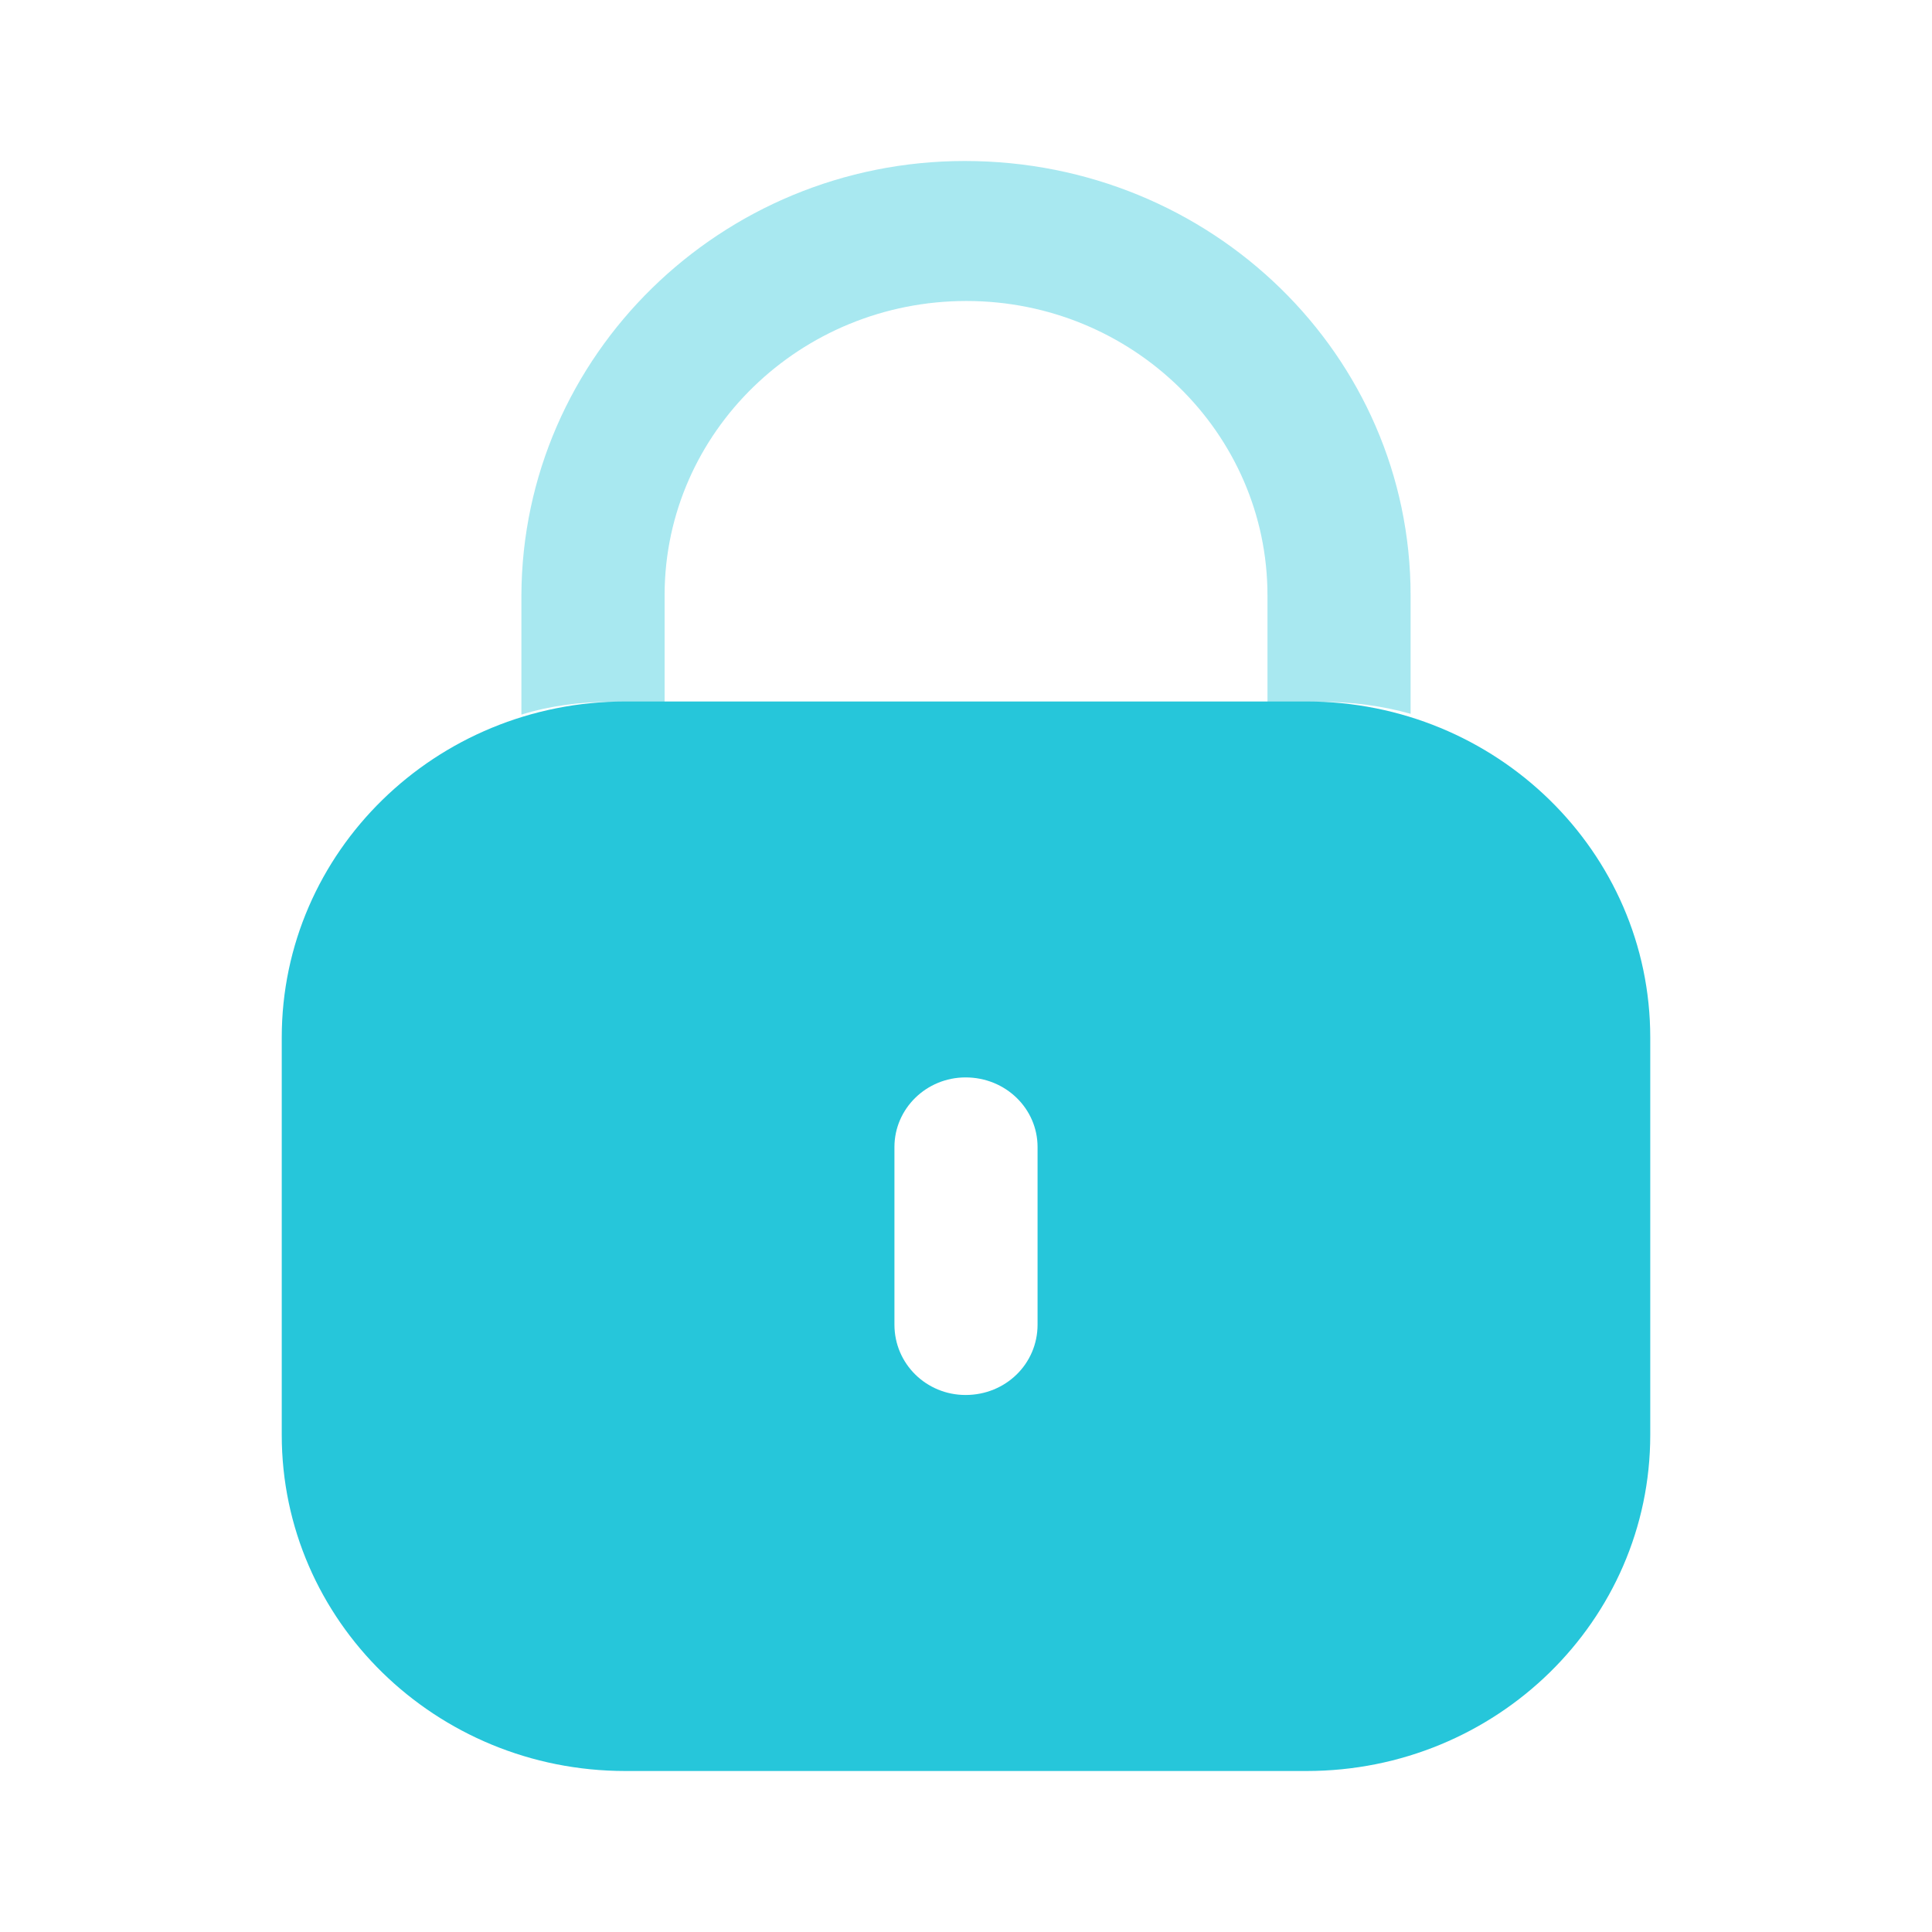 <?xml version="1.0" encoding="UTF-8" standalone="no"?>
<svg
   width="24px"
   height="24px"
   viewBox="0 0 24 24"
   version="1.1"
   id="svg20824"
   sodipodi:docname="Lockb.svg"
   inkscape:version="1.2 (dc2aedaf03, 2022-05-15)"
   xmlns:inkscape="http://www.inkscape.org/namespaces/inkscape"
   xmlns:sodipodi="http://sodipodi.sourceforge.net/DTD/sodipodi-0.dtd"
   xmlns="http://www.w3.org/2000/svg"
   xmlns:svg="http://www.w3.org/2000/svg">
  <defs
     id="defs20828" />
  <sodipodi:namedview
     id="namedview20826"
     pagecolor="#ffffff"
     bordercolor="#000000"
     borderopacity="0.25"
     inkscape:showpageshadow="2"
     inkscape:pageopacity="0.0"
     inkscape:pagecheckerboard="0"
     inkscape:deskcolor="#d1d1d1"
     showgrid="false"
     inkscape:zoom="33"
     inkscape:cx="12"
     inkscape:cy="12"
     inkscape:window-width="1920"
     inkscape:window-height="996"
     inkscape:window-x="0"
     inkscape:window-y="40"
     inkscape:window-maximized="1"
     inkscape:current-layer="svg20824" />
  <title
     id="title20818">Iconly/Bulk/Lock</title>
  <g
     id="Iconly/Bulk/Lock"
     stroke="none"
     stroke-width="1"
     fill="#9600ff"
     fill-rule="evenodd"
     style="fill:#26c6da;fill-opacity:1">
    <g
       id="Lock"
       transform="translate(3.5, 2)"
       fill="#9600ff"
       fill-rule="nonzero"
       style="fill:#26c6da;fill-opacity:1">
      <path
         d="M12.731,6.714 C15.089,6.714 17,8.583 17,10.888 L17,10.888 L17,15.825 C17,18.131 15.089,20 12.731,20 L12.731,20 L4.269,20 C1.911,20 5.32907052e-15,18.131 5.32907052e-15,15.825 L5.32907052e-15,15.825 L5.32907052e-15,10.888 C5.32907052e-15,8.583 1.911,6.714 4.269,6.714 L4.269,6.714 Z M8.495,11.384 C8.007,11.384 7.611,11.772 7.611,12.249 L7.611,12.249 L7.611,14.455 C7.611,14.942 8.007,15.329 8.495,15.329 C8.993,15.329 9.389,14.942 9.389,14.455 L9.389,14.455 L9.389,12.249 C9.389,11.772 8.993,11.384 8.495,11.384 Z"
         id="Fill-1"
         style="fill:#26c6da;fill-opacity:1" />
      <path
         d="M14.023,5.396 L14.023,6.867 C13.667,6.767 13.291,6.718 12.905,6.718 L12.245,6.718 L12.245,5.396 C12.245,3.379 10.568,1.739 8.505,1.739 C6.442,1.739 4.766,3.369 4.756,5.376 L4.756,6.718 L4.105,6.718 C3.709,6.718 3.333,6.767 2.977,6.877 L2.977,5.396 C2.988,2.415 5.457,4.4408921e-15 8.485,4.4408921e-15 C11.554,4.4408921e-15 14.023,2.415 14.023,5.396"
         id="Fill-4"
         opacity="0.4"
         style="fill:#26c6da;fill-opacity:1" />
    </g>
  </g>
</svg>
